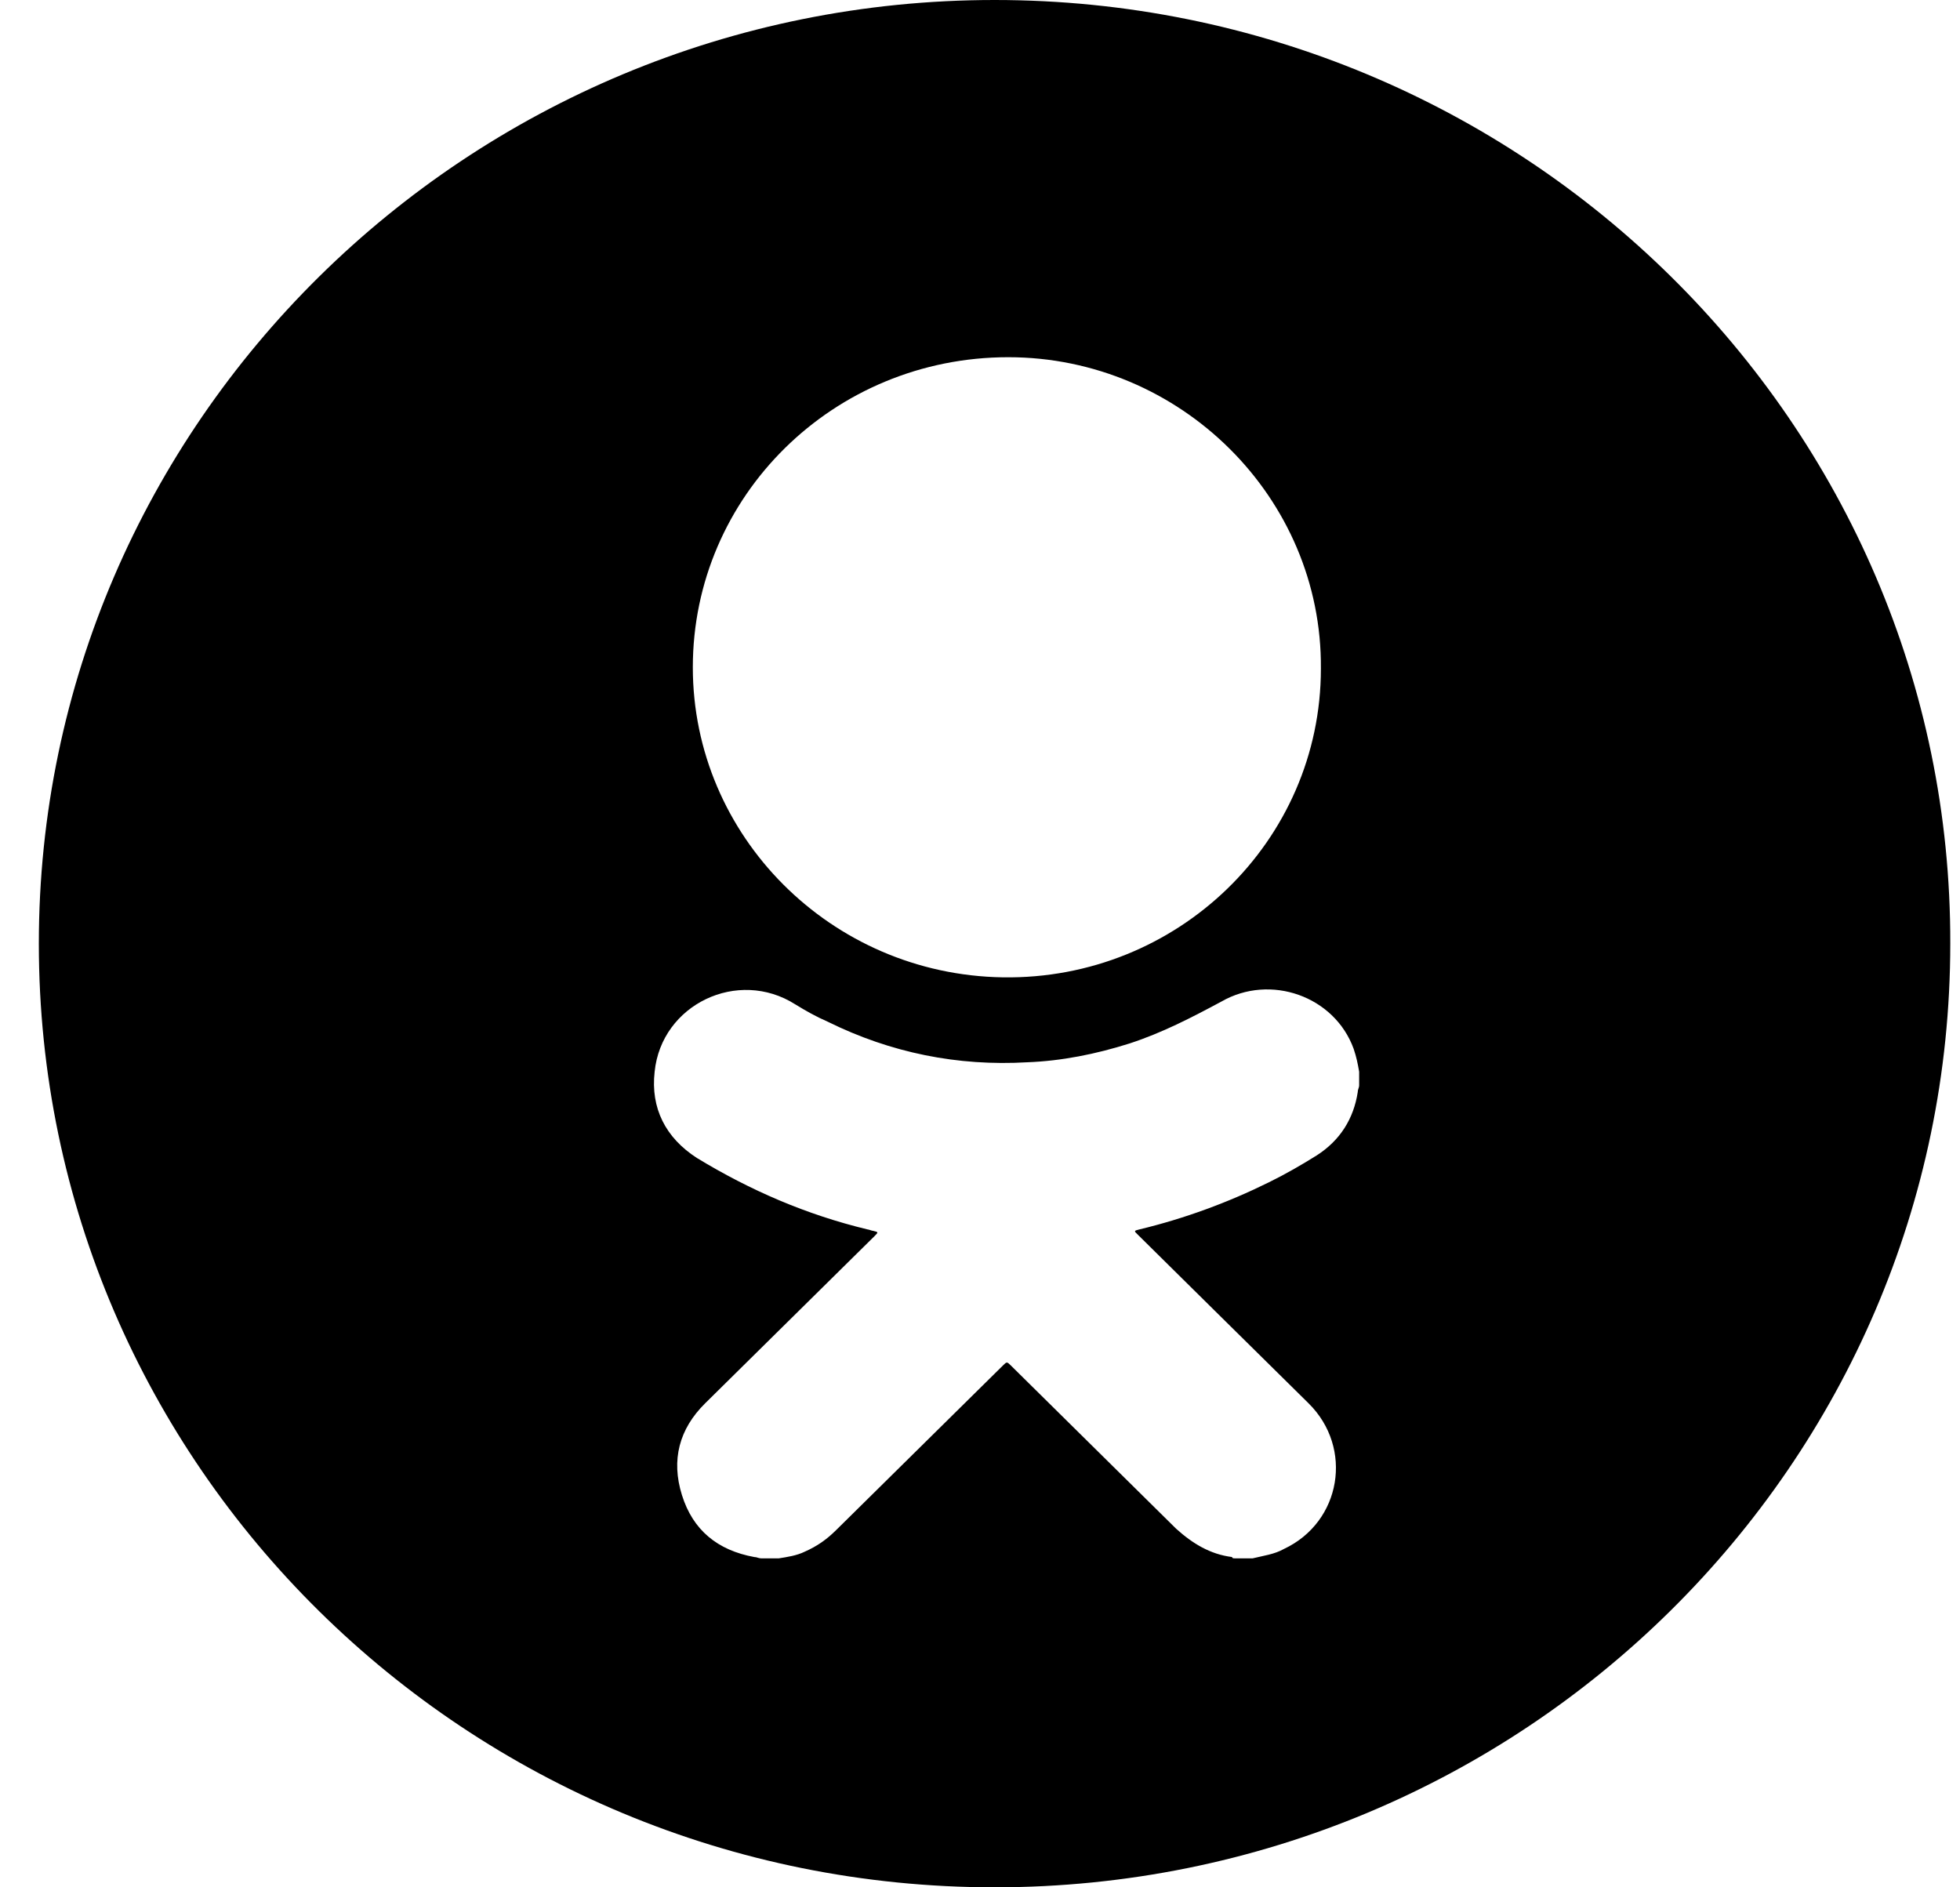 <svg width="27" height="26" viewBox="0 0 27 26" fill="none" xmlns="http://www.w3.org/2000/svg">
<path d="M13.701 0C6.441 0 0.535 5.831 0.535 13C0.535 20.187 6.441 26 13.701 26C20.98 26 26.866 20.169 26.866 13C26.885 5.831 20.98 0 13.701 0ZM13.889 4.921C16.259 4.921 18.215 6.853 18.196 9.211C18.196 11.588 16.221 13.501 13.814 13.464C11.444 13.427 9.544 11.514 9.544 9.193C9.544 6.834 11.481 4.921 13.889 4.921ZM18.723 14.95C18.723 14.987 18.704 15.006 18.704 15.043C18.647 15.414 18.459 15.711 18.14 15.916C17.933 16.046 17.707 16.176 17.481 16.287C16.917 16.566 16.315 16.788 15.694 16.937C15.619 16.956 15.619 16.956 15.676 17.011C16.014 17.346 16.372 17.698 16.71 18.033C17.143 18.46 17.594 18.906 18.027 19.333C18.647 19.946 18.478 20.967 17.688 21.338C17.556 21.413 17.406 21.431 17.256 21.468C17.18 21.468 17.086 21.468 17.011 21.468C16.992 21.468 16.973 21.468 16.973 21.45C16.672 21.413 16.428 21.264 16.202 21.06C15.45 20.317 14.679 19.556 13.927 18.813C13.87 18.757 13.87 18.757 13.814 18.813C13.043 19.574 12.29 20.317 11.519 21.078C11.387 21.209 11.256 21.301 11.086 21.376C10.974 21.431 10.842 21.45 10.729 21.468C10.654 21.468 10.579 21.468 10.485 21.468C10.447 21.468 10.428 21.45 10.391 21.45C9.883 21.357 9.544 21.078 9.394 20.596C9.243 20.113 9.356 19.686 9.713 19.333C10.033 19.017 10.334 18.72 10.654 18.404C11.124 17.94 11.594 17.476 12.046 17.03C12.102 16.974 12.102 16.974 12.027 16.956C12.008 16.956 11.97 16.937 11.952 16.937C11.105 16.733 10.334 16.398 9.601 15.953C9.168 15.674 8.961 15.266 9.018 14.764C9.112 13.836 10.165 13.334 10.955 13.836C11.105 13.928 11.237 14.003 11.406 14.077C12.271 14.504 13.193 14.69 14.152 14.634C14.622 14.616 15.093 14.523 15.563 14.374C16.014 14.226 16.409 14.021 16.823 13.799C17.5 13.409 18.384 13.724 18.647 14.448C18.685 14.56 18.704 14.653 18.723 14.764C18.723 14.82 18.723 14.876 18.723 14.95Z" fill="#currentColor"/>
</svg>
